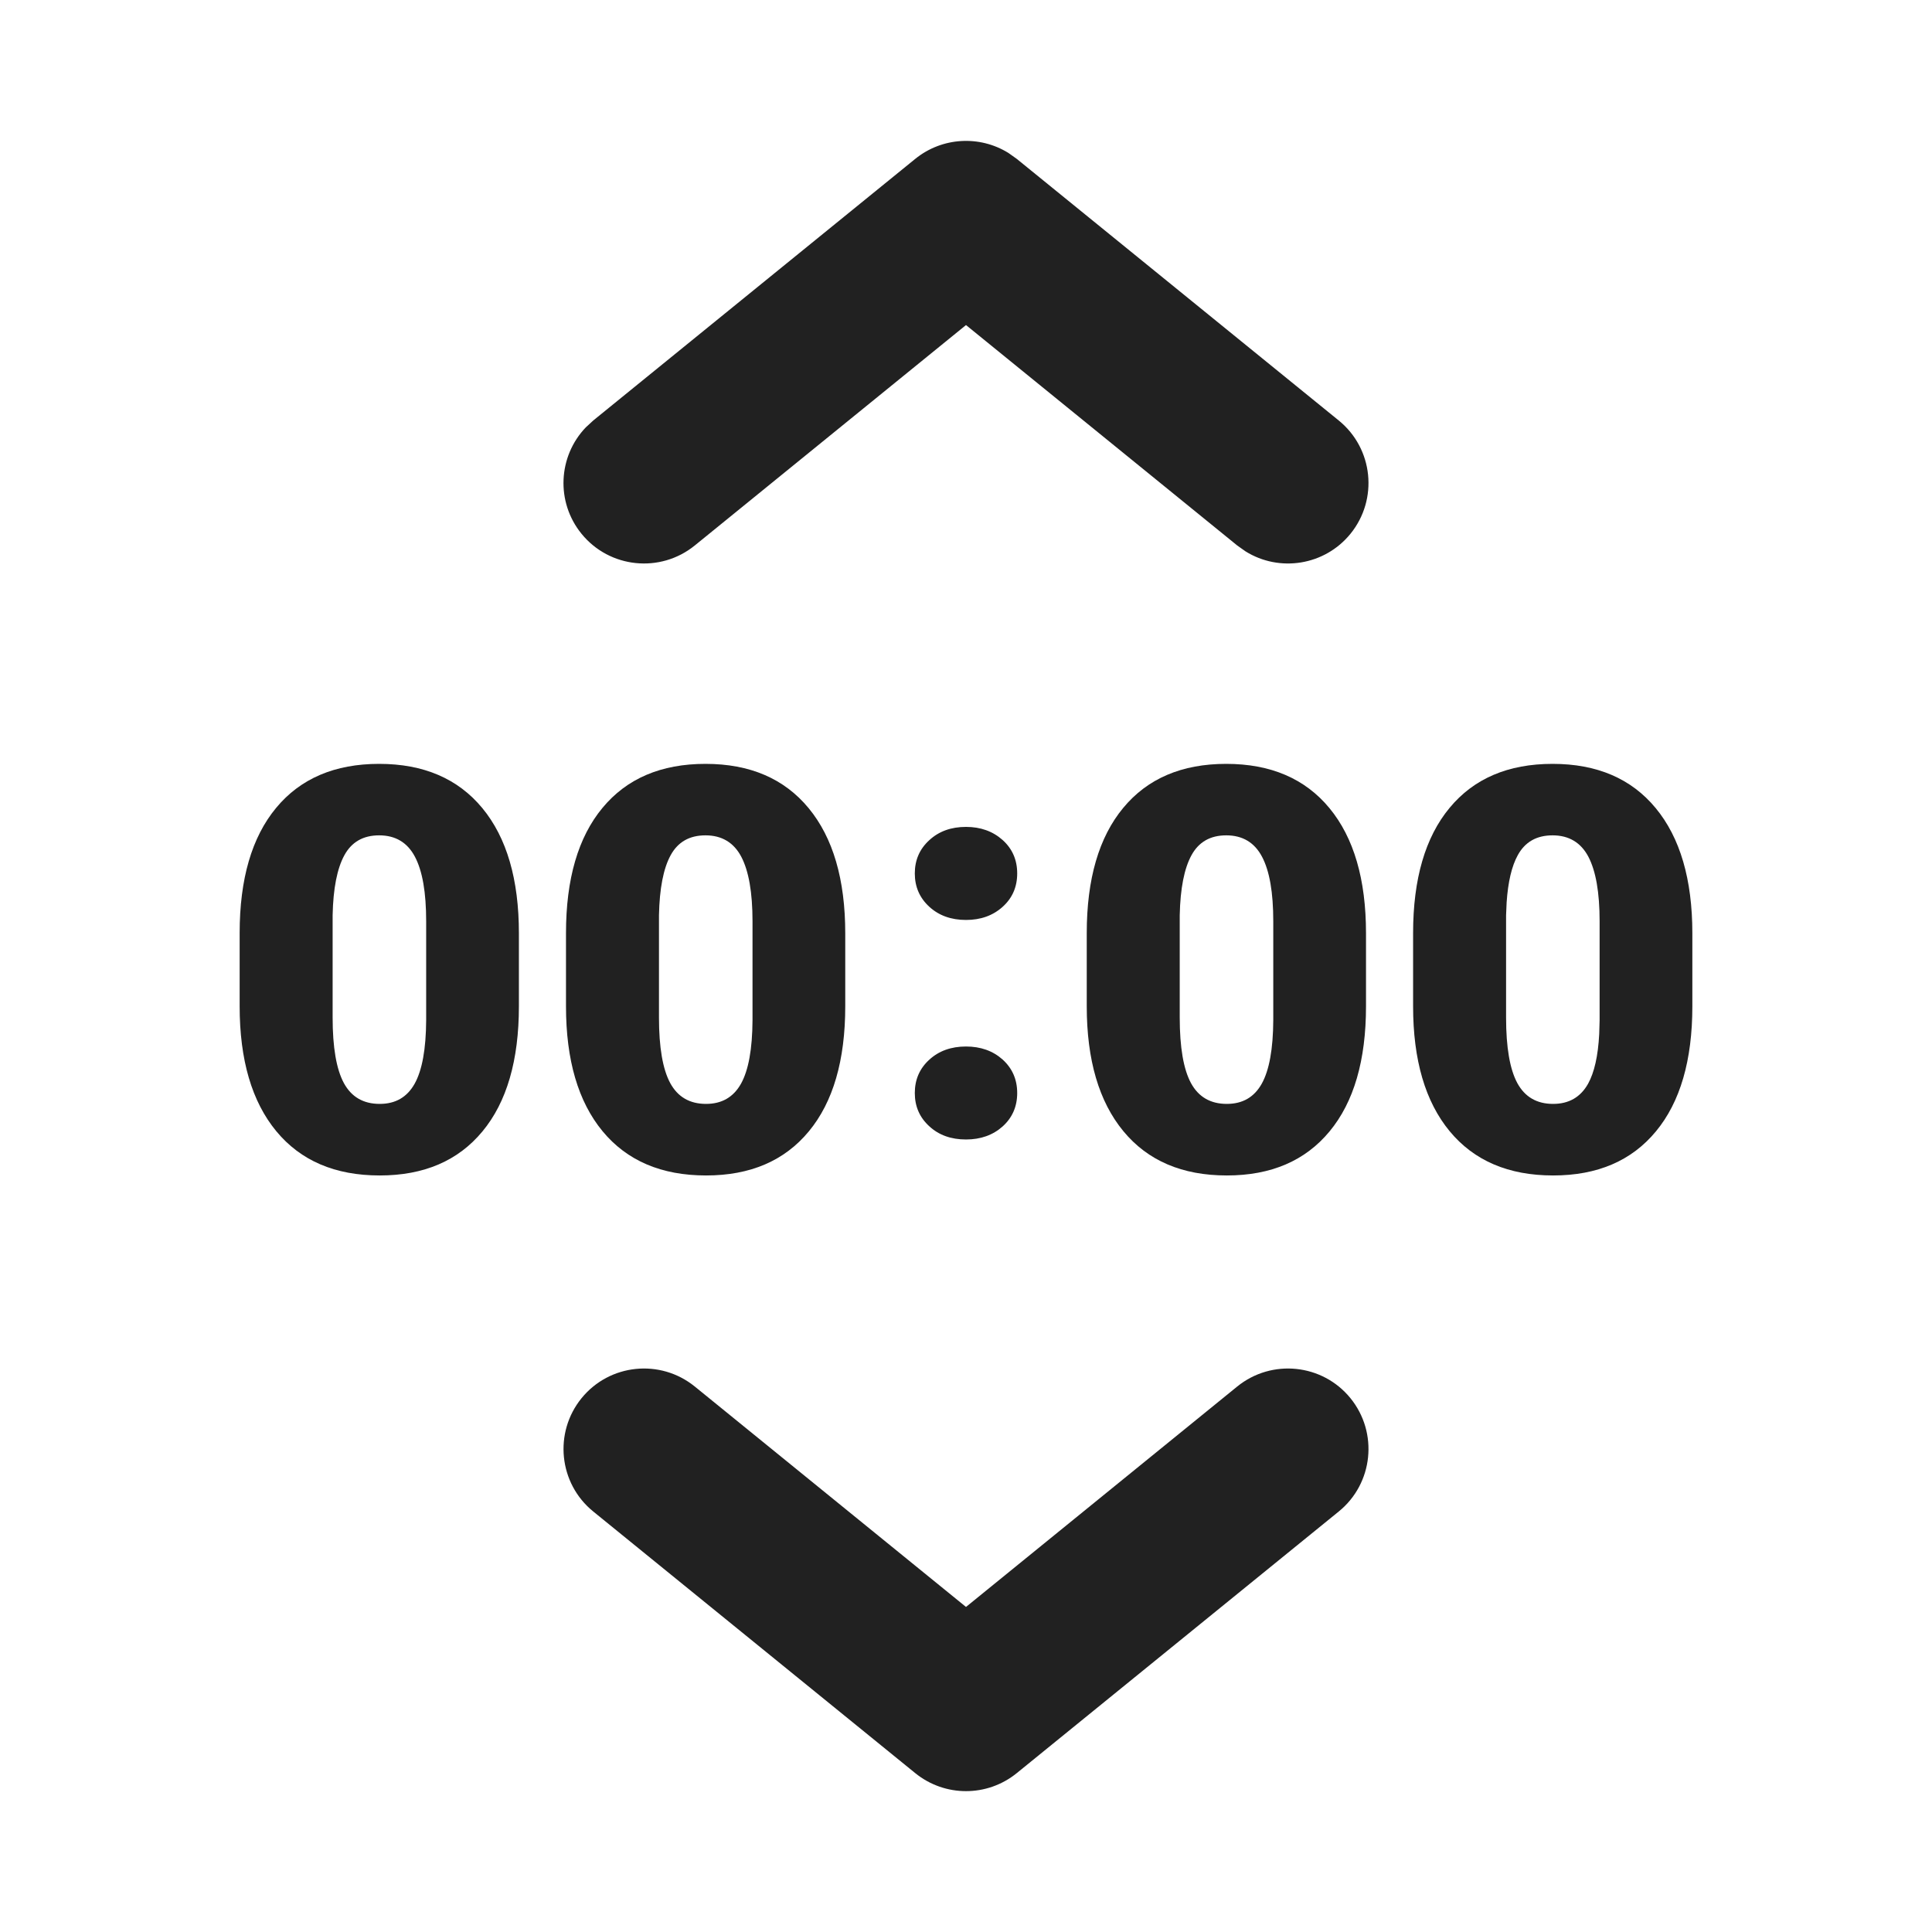<?xml version="1.0" encoding="UTF-8"?>
<svg   viewBox="0 0 24 24" version="1.1" xmlns="http://www.w3.org/2000/svg" xmlns:xlink="http://www.w3.org/1999/xlink">
    <!-- Generator: Sketch 59.1 (86144) - https://sketch.com -->
    <title>ic_fluent_time_picker_24_filled</title>
    <desc>Created with Sketch.</desc>
    <g id="🔍-Product-Icons" stroke="none" stroke-width="1" fill="none" fill-rule="evenodd">
        <g id="ic_fluent_time_picker_24_filled" fill="#212121" fill-rule="nonzero">
            <path d="M16.776,17.369 C17.124,17.798 17.059,18.428 16.631,18.776 L12.631,22.026 C12.263,22.325 11.737,22.325 11.369,22.026 L7.369,18.776 C6.941,18.428 6.876,17.798 7.224,17.369 C7.572,16.941 8.202,16.876 8.631,17.224 L12,19.962 L15.369,17.224 C15.798,16.876 16.428,16.941 16.776,17.369 Z M4.71,9.489 C5.261,9.489 5.689,9.672 5.992,10.039 C6.295,10.406 6.446,10.924 6.446,11.594 L6.446,12.5 C6.446,13.172 6.295,13.691 5.993,14.055 C5.691,14.42 5.266,14.602 4.717,14.602 C4.163,14.602 3.735,14.419 3.432,14.052 C3.129,13.685 2.977,13.168 2.977,12.5 L2.977,11.591 C2.977,10.919 3.128,10.4 3.43,10.036 C3.732,9.671 4.159,9.489 4.71,9.489 Z M8.764,9.489 C9.315,9.489 9.742,9.672 10.045,10.039 C10.348,10.406 10.5,10.924 10.5,11.594 L10.5,12.5 C10.5,13.172 10.349,13.691 10.047,14.055 C9.745,14.42 9.32,14.602 8.771,14.602 C8.217,14.602 7.788,14.419 7.485,14.052 C7.182,13.685 7.031,13.168 7.031,12.5 L7.031,11.591 C7.031,10.919 7.182,10.4 7.484,10.036 C7.786,9.671 8.212,9.489 8.764,9.489 Z M15.233,9.489 C15.784,9.489 16.212,9.672 16.515,10.039 C16.818,10.406 16.969,10.924 16.969,11.594 L16.969,12.5 C16.969,13.172 16.818,13.691 16.516,14.055 C16.214,14.42 15.789,14.602 15.24,14.602 C14.686,14.602 14.258,14.419 13.955,14.052 C13.652,13.685 13.5,13.168 13.5,12.5 L13.5,11.591 C13.5,10.919 13.651,10.4 13.953,10.036 C14.255,9.671 14.681,9.489 15.233,9.489 Z M19.287,9.489 C19.838,9.489 20.265,9.672 20.568,10.039 C20.871,10.406 21.023,10.924 21.023,11.594 L21.023,12.5 C21.023,13.172 20.872,13.691 20.57,14.055 C20.268,14.42 19.843,14.602 19.293,14.602 C18.74,14.602 18.311,14.419 18.008,14.052 C17.705,13.685 17.554,13.168 17.554,12.5 L17.554,11.591 C17.554,10.919 17.705,10.4 18.007,10.036 C18.309,9.671 18.735,9.489 19.287,9.489 Z M12,13 C12.182,13 12.334,13.054 12.455,13.162 C12.575,13.271 12.636,13.409 12.636,13.578 C12.636,13.746 12.575,13.885 12.455,13.993 C12.334,14.101 12.182,14.155 12,14.155 C11.815,14.155 11.663,14.101 11.544,13.991 C11.424,13.882 11.364,13.744 11.364,13.578 C11.364,13.411 11.424,13.273 11.544,13.164 C11.663,13.055 11.815,13 12,13 Z M4.71,10.377 C4.512,10.377 4.368,10.459 4.278,10.624 C4.188,10.788 4.139,11.036 4.132,11.369 L4.132,12.64 C4.132,13.012 4.179,13.283 4.272,13.455 C4.366,13.627 4.514,13.713 4.717,13.713 C4.913,13.713 5.057,13.63 5.151,13.462 C5.244,13.295 5.292,13.032 5.294,12.674 L5.294,11.444 C5.294,11.086 5.248,10.819 5.154,10.642 C5.061,10.466 4.913,10.377 4.71,10.377 Z M8.764,10.377 C8.565,10.377 8.421,10.459 8.331,10.624 C8.241,10.788 8.193,11.036 8.186,11.369 L8.186,12.64 C8.186,13.012 8.233,13.283 8.326,13.455 C8.42,13.627 8.568,13.713 8.771,13.713 C8.966,13.713 9.111,13.63 9.205,13.462 C9.298,13.295 9.346,13.032 9.348,12.674 L9.348,11.444 C9.348,11.086 9.301,10.819 9.208,10.642 C9.115,10.466 8.966,10.377 8.764,10.377 Z M15.233,10.377 C15.035,10.377 14.891,10.459 14.801,10.624 C14.711,10.788 14.662,11.036 14.655,11.369 L14.655,12.64 C14.655,13.012 14.702,13.283 14.795,13.455 C14.889,13.627 15.037,13.713 15.24,13.713 C15.436,13.713 15.58,13.63 15.674,13.462 C15.767,13.295 15.815,13.032 15.817,12.674 L15.817,11.444 C15.817,11.086 15.771,10.819 15.677,10.642 C15.584,10.466 15.436,10.377 15.233,10.377 Z M19.287,10.377 C19.088,10.377 18.944,10.459 18.854,10.624 C18.779,10.76 18.733,10.956 18.716,11.209 L18.709,11.369 L18.709,12.64 C18.709,13.012 18.756,13.283 18.849,13.455 C18.943,13.627 19.091,13.713 19.293,13.713 C19.489,13.713 19.634,13.63 19.728,13.462 C19.805,13.323 19.852,13.117 19.866,12.845 L19.871,12.674 L19.871,11.444 C19.871,11.086 19.824,10.819 19.731,10.642 C19.638,10.466 19.489,10.377 19.287,10.377 Z M12,10.272 C12.182,10.272 12.334,10.327 12.455,10.435 C12.575,10.543 12.636,10.681 12.636,10.85 C12.636,11.019 12.575,11.157 12.455,11.265 C12.334,11.374 12.182,11.428 12,11.428 C11.815,11.428 11.663,11.373 11.544,11.264 C11.424,11.154 11.364,11.016 11.364,10.85 C11.364,10.684 11.424,10.546 11.544,10.437 C11.663,10.327 11.815,10.272 12,10.272 Z M7.369,5.224 L11.369,1.974 C11.703,1.703 12.169,1.678 12.527,1.9 L12.631,1.974 L16.631,5.224 C17.059,5.572 17.124,6.202 16.776,6.631 C16.455,7.026 15.893,7.112 15.472,6.849 L15.369,6.776 L12,4.038 L8.631,6.776 C8.202,7.124 7.572,7.059 7.224,6.631 C6.902,6.235 6.933,5.668 7.277,5.309 L7.369,5.224 L11.369,1.974 L7.369,5.224 Z" id="🎨-Color"></path>
        </g>
    </g>
</svg>